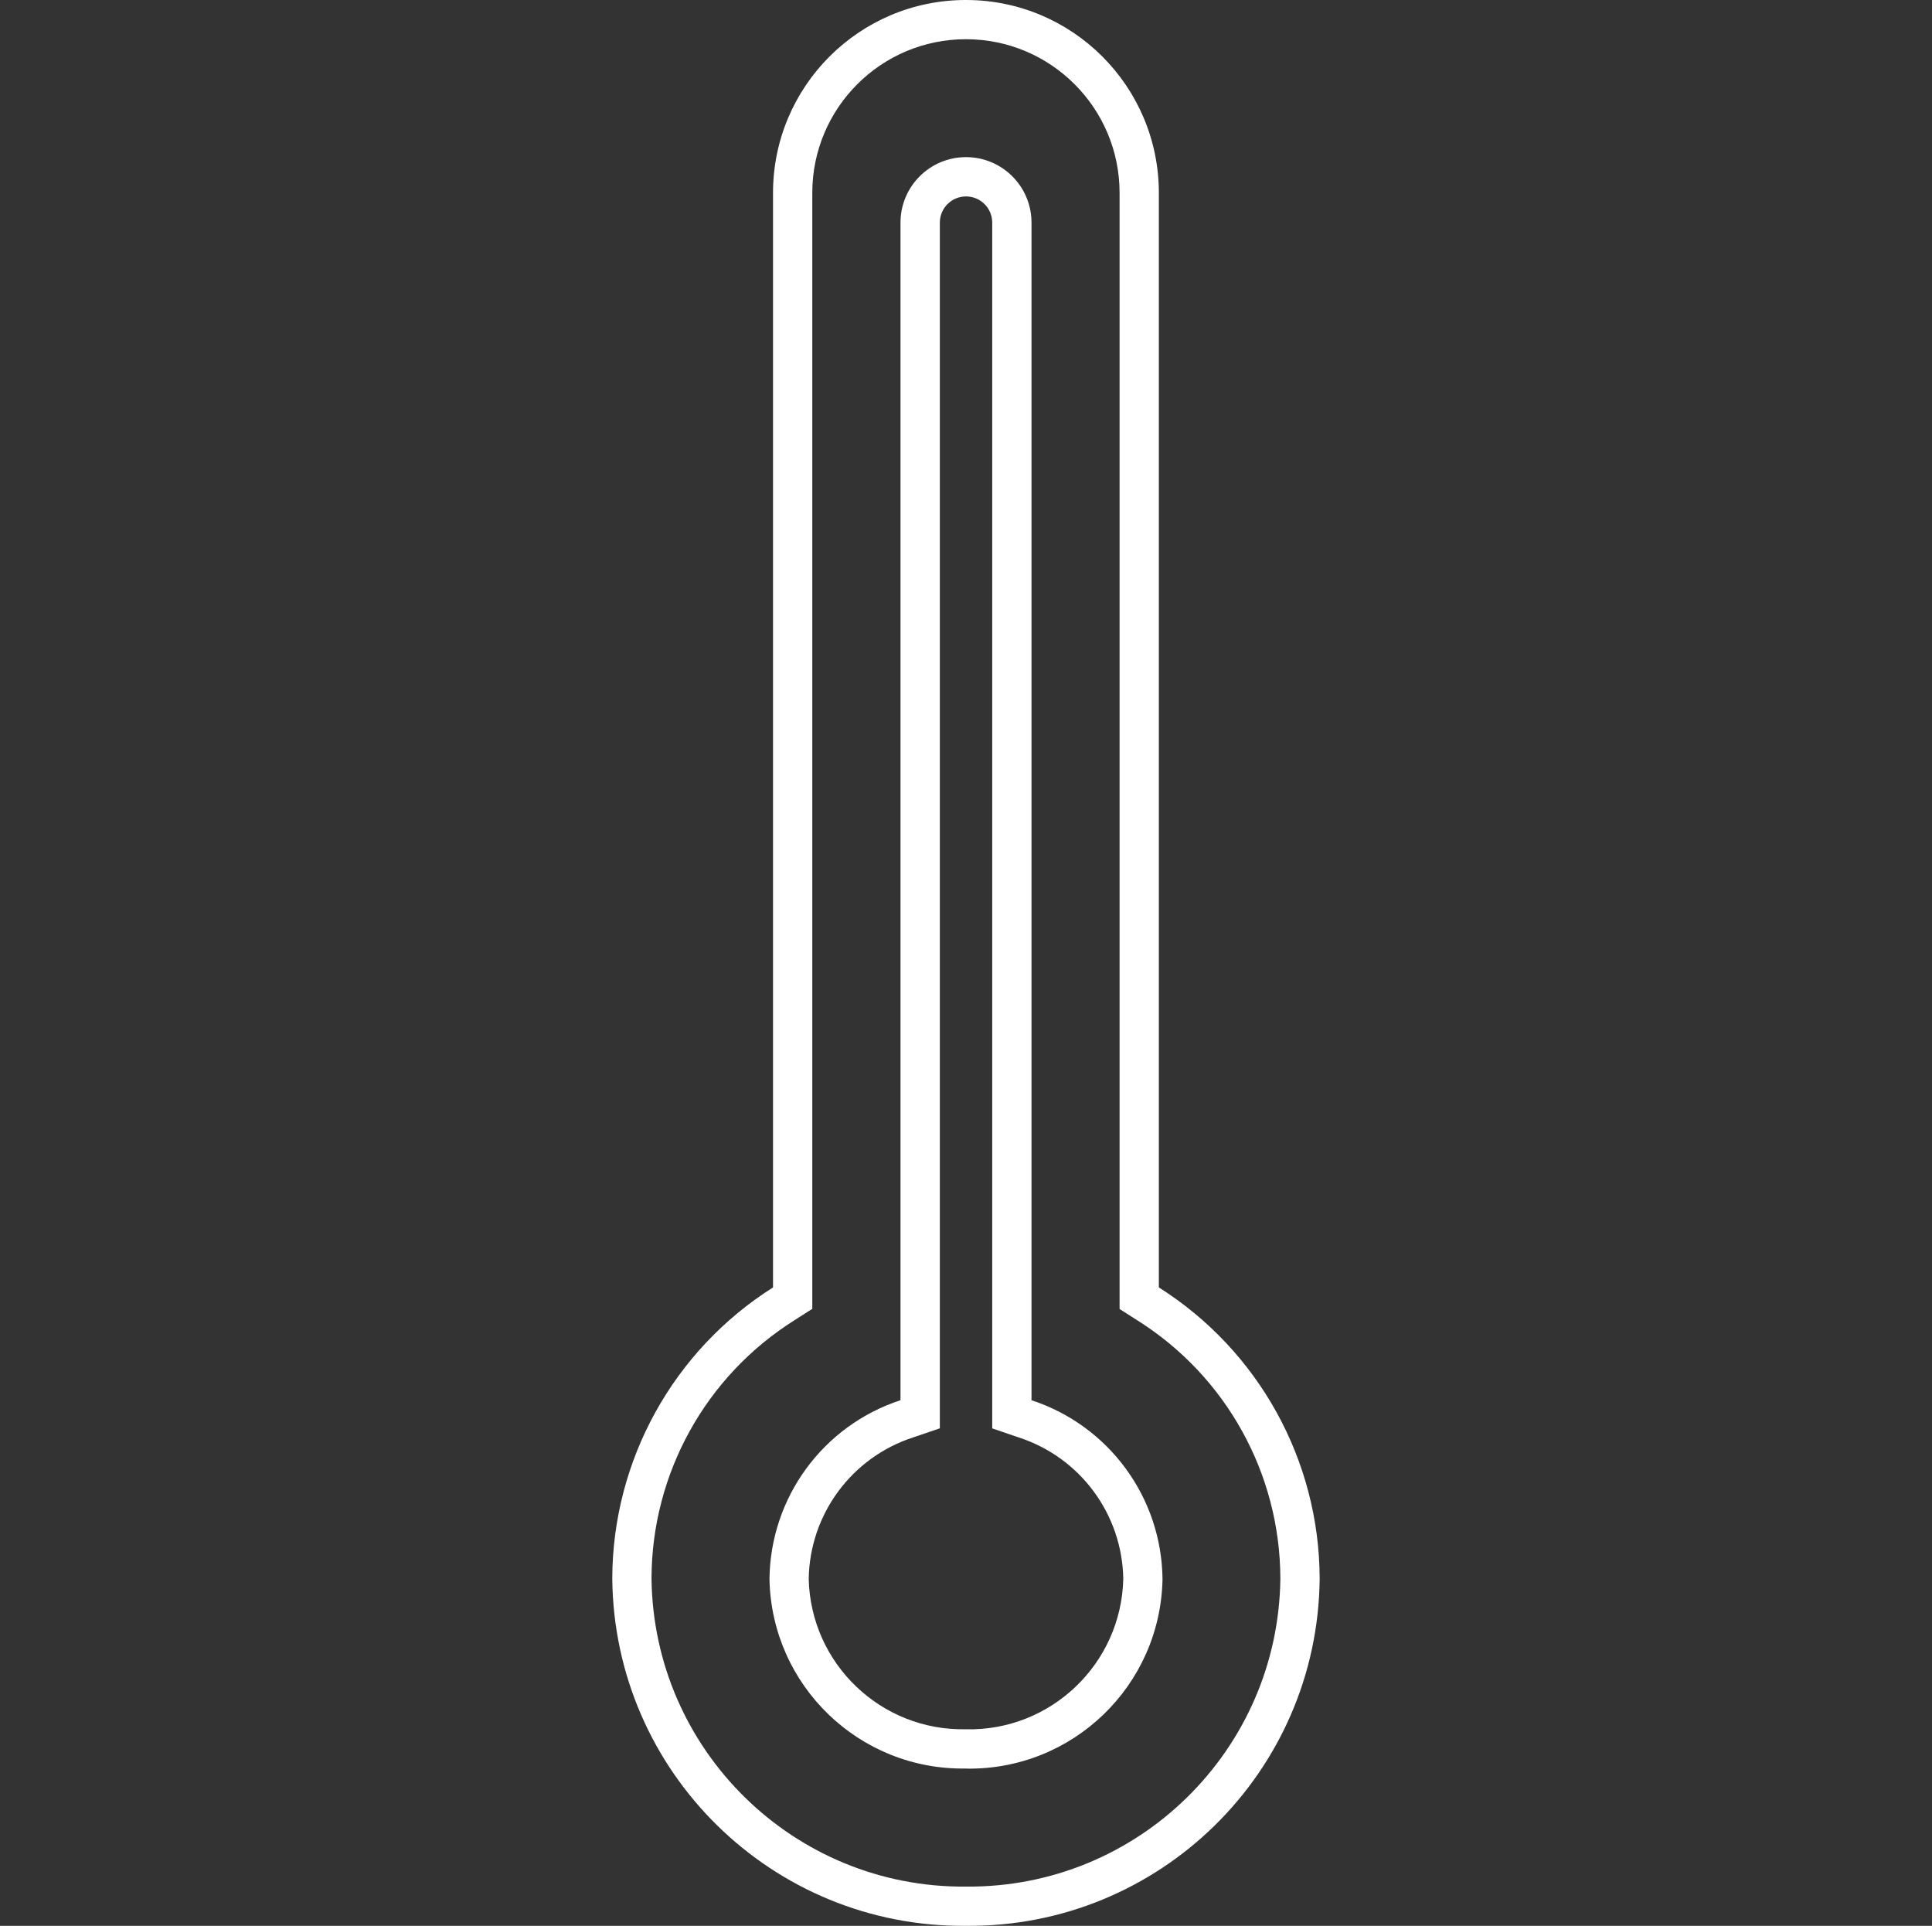 <?xml version="1.0" encoding="utf-8"?>
<!-- Generator: Adobe Illustrator 24.0.1, SVG Export Plug-In . SVG Version: 6.00 Build 0)  -->
<svg version="1.1" xmlns="http://www.w3.org/2000/svg" xmlns:xlink="http://www.w3.org/1999/xlink" x="0px" y="0px"
	 viewBox="0 0 612 610" style="enable-background:new 0 0 612 610;" xml:space="preserve">
<rect x="0" y="0" width="612" height="610" fill="#333333" stroke="none"/>
<style type="text/css">
	.st0{display:none;}
	.st1{display:inline;}
	.st2{fill:#FFFFFF;}
	.st3{display:inline;fill:#FFFFFF;}
	.st4{display:inline;fill:none;stroke:#FFFFFF;stroke-linecap:round;}
</style>
<g id="Layer_1">
	<g id="Layer_3" transform="translate(208.68 2981.18)" class="st0">
		<g id="Grupo_174" transform="translate(64.32 51.82)" class="st1">
			<g id="Grupo_171">
				<path id="Caminho_268" class="st2" d="M32-2423c-168.45,0-305-136.55-305-305c0-168.45,136.55-305,305-305s305,136.55,305,305
					C336.82-2559.63,200.37-2423.18,32-2423z M32-2996.61c-148.34,0-268.59,120.25-268.59,268.59S-116.34-2459.43,32-2459.43
					s268.59-120.25,268.59-268.59l0,0C300.45-2876.3,180.28-2996.47,32-2996.61z"/>
			</g>
			<g id="Grupo_172" transform="translate(26.027 9.657)">
				<path id="Caminho_269" class="st2" d="M6.49-2726.46c-6.16,0.01-11.17-4.99-11.17-11.15c0-0.01,0-0.02,0-0.02
					c0-24.68-0.1-59.87-0.16-94.64L-5-2922.39c-0.01-6.16,4.99-11.17,11.15-11.17c0.01,0,0.02,0,0.02,0l0,0
					c6.16-0.01,11.17,4.99,11.17,11.15c0,0.01,0,0.01,0,0.02l0.16,90.17c0,34.87,0.1,69.96,0.16,94.64
					c-0.05,6.14-5.03,11.1-11.17,11.13V-2726.46z"/>
			</g>
			<g id="Grupo_173" transform="translate(26.055 25.999)">
				<path id="Caminho_270" class="st2" d="M6.46-2742.65c-6.17-0.01-11.16-5.02-11.15-11.19c0.01-6.15,5-11.14,11.15-11.15
					l88.04-0.16c35.55,0,71.56-0.1,96.78-0.16l0,0c6.19,0,11.2,5.01,11.2,11.2s-5.01,11.2-11.2,11.2c-25.2,0-61.23,0.1-96.78,0.16
					C94.51-2742.75,6.46-2742.65,6.46-2742.65z"/>
			</g>
		</g>
	</g>
	<g id="Grupo_181" transform="translate(327.438 2970.52)" class="st0">
		<g id="Grupo_175" transform="translate(280.562 74.559)" class="st1">
			<path id="Caminho_272" class="st2" d="M-368.2-2435.14h-215.7c-11.35-0.02-20.56-9.21-20.59-20.57v-432.28
				c0.01-11.37,9.22-20.58,20.59-20.6h215.7c11.37,0.02,20.58,9.23,20.59,20.6v432.28C-347.64-2444.35-356.84-2435.16-368.2-2435.14
				z M-583.9-2901.86c-7.67,0.01-13.88,6.22-13.89,13.89v432.27c0.01,7.67,6.22,13.88,13.89,13.89h215.7
				c7.67-0.01,13.88-6.22,13.89-13.89v-432.28c-0.01-7.67-6.22-13.88-13.89-13.89L-583.9-2901.86z"/>
		</g>
		<g id="Grupo_176" transform="translate(311.412 81.498)" class="st1">
			<path id="Caminho_273" class="st2" d="M-50.64-2442.08h-215.7c-11.37-0.02-20.58-9.23-20.59-20.6v-353.87
				c0.01-11.37,9.22-20.58,20.59-20.6h215.7c11.37,0.02,20.58,9.23,20.59,20.6v353.88C-30.07-2451.3-39.28-2442.1-50.64-2442.08z
				 M-266.35-2830.44c-7.67,0.01-13.88,6.22-13.89,13.89v353.88c0.01,7.67,6.22,13.89,13.89,13.89h215.7
				c7.67-0.01,13.88-6.22,13.89-13.89v-353.88c-0.01-7.67-6.22-13.89-13.89-13.89L-266.35-2830.44z"/>
		</g>
		<g id="Grupo_177" transform="translate(293.161 62.48)" class="st1">
			<path id="Caminho_274" class="st2" d="M-221.28-2811.42c-1.87,0-3.39-1.52-3.39-3.39v-197.54c-0.01-7.67-6.22-13.88-13.89-13.89
				h-215.7c-7.67,0.01-13.88,6.22-13.89,13.89v119.21c-0.26,1.85-1.98,3.14-3.83,2.88c-1.49-0.21-2.66-1.38-2.88-2.88v-119.21
				c0.02-11.37,9.23-20.58,20.6-20.59h215.7c11.37,0.01,20.58,9.22,20.6,20.59v197.64C-218-2812.91-219.47-2811.45-221.28-2811.42z"
				/>
		</g>
		<rect id="Retângulo_48" x="-168.71" y="-2896.1" class="st3" width="230.25" height="42.89"/>
		<rect id="Retângulo_49" x="-57.94" y="-2826.93" class="st3" width="119.48" height="42.89"/>
		<rect id="Retângulo_50" x="-57.94" y="-2755.84" class="st3" width="75.42" height="42.89"/>
		<rect id="Retângulo_51" x="-57.94" y="-2684.76" class="st3" width="75.42" height="42.89"/>
		<rect id="Retângulo_52" x="-57.94" y="-2613.68" class="st3" width="75.42" height="42.89"/>
		<rect id="Retângulo_53" x="-57.94" y="-2542.59" class="st3" width="75.42" height="42.89"/>
		<g id="Grupo_180" transform="translate(285.151 77.998)" class="st1">
			<g id="Grupo_178">
				<rect id="Retângulo_54" x="-557.25" y="-2873.17" class="st2" width="42.89" height="42.89"/>
				<rect id="Retângulo_55" x="-557.25" y="-2804.77" class="st2" width="42.89" height="42.89"/>
				<rect id="Retângulo_56" x="-557.25" y="-2736.38" class="st2" width="42.89" height="42.89"/>
				<rect id="Retângulo_57" x="-557.25" y="-2667.97" class="st2" width="42.89" height="42.89"/>
				<rect id="Retângulo_58" x="-557.25" y="-2599.58" class="st2" width="42.89" height="42.89"/>
			</g>
			<g id="Grupo_179" transform="translate(9.772 0.049)">
				<rect id="Retângulo_59" x="-456.67" y="-2872.67" class="st2" width="42.89" height="42.89"/>
				<rect id="Retângulo_60" x="-456.67" y="-2804.26" class="st2" width="42.89" height="42.89"/>
				<rect id="Retângulo_61" x="-456.67" y="-2735.87" class="st2" width="42.89" height="42.89"/>
				<rect id="Retângulo_62" x="-456.67" y="-2667.47" class="st2" width="42.89" height="42.89"/>
				<rect id="Retângulo_63" x="-456.67" y="-2599.07" class="st2" width="42.89" height="42.89"/>
			</g>
		</g>
		<rect id="Retângulo_64" x="-228.43" y="-2466.87" class="st3" width="80.4" height="102.94"/>
		<rect id="Retângulo_65" x="76.57" y="-2702.65" class="st3" width="42.89" height="42.89"/>
		<rect id="Retângulo_66" x="186.37" y="-2702.65" class="st3" width="42.89" height="42.89"/>
		<rect id="Retângulo_67" x="76.57" y="-2631.57" class="st3" width="42.89" height="42.89"/>
		<rect id="Retângulo_68" x="186.37" y="-2631.57" class="st3" width="42.89" height="42.89"/>
		<rect id="Retângulo_69" x="76.57" y="-2560.47" class="st3" width="42.89" height="42.89"/>
		<rect id="Retângulo_70" x="186.37" y="-2560.47" class="st3" width="42.89" height="42.89"/>
		<rect id="Retângulo_71" x="117.62" y="-2466.87" class="st3" width="80.4" height="102.94"/>
		<line id="Linha_1" class="st4" x1="-62.09" y1="-2412.82" x2="19.52" y2="-2412.82"/>
	</g>
	<g id="Grupo_226" transform="translate(8 104)" class="st0">
		<path id="União_1" class="st3" d="M282.7,493.56c54.41,0.5,98.96-43.14,99.59-97.56c-0.07-33.18-17.12-64.02-45.19-81.72
			l-5.74-3.67V-42.91c0-26.88-21.79-48.67-48.67-48.67s-48.67,21.79-48.67,48.67v353.47l-5.74,3.67
			c-28.07,17.7-45.12,48.54-45.19,81.72C183.7,450.38,228.26,494.06,282.7,493.56 M282.7,505.99
			c-61.31,0.56-111.47-48.69-112.04-110.01c0.09-37.42,19.3-72.2,50.92-92.2V-42.91c0.01-33.75,27.38-61.11,61.13-61.09
			c33.74,0.01,61.08,27.36,61.09,61.09v346.69c31.63,20,50.85,54.79,50.94,92.21C394.17,457.31,344.01,506.55,282.7,505.99z"/>
		<path id="União_2" class="st3" d="M282.71,443.74c26.88,0.57,49.15-20.72,49.81-47.59c-0.3-20.48-13.6-38.5-33.08-44.84
			l-8.43-2.88V-33.48c0-4.59-3.72-8.3-8.3-8.3s-8.3,3.72-8.3,8.3v381.89l-8.43,2.87c-19.5,6.33-32.8,24.36-33.1,44.86
			c0.65,26.88,22.93,48.16,49.81,47.59 M282.68,456.16c-33.75,0.59-61.6-26.27-62.23-60.02c0.27-25.82,16.96-48.6,41.5-56.64V-33.48
			c0-11.46,9.29-20.75,20.75-20.75s20.75,9.29,20.75,20.75v372.99c24.54,8.04,41.23,30.82,41.5,56.64
			c-0.62,33.77-28.49,60.64-62.26,60.04L282.68,456.16z"/>
	</g>
</g>
<g id="Layer_2">
	<g id="Grupo_226_1_" transform="translate(8 104)">
		<path id="União_1_1_" class="st2" d="M297.99,493.56c54.41,0.5,98.96-43.14,99.59-97.56c-0.07-33.18-17.12-64.02-45.19-81.72
			l-5.74-3.67V-42.91c0-26.88-21.79-48.67-48.67-48.67c-26.88,0-48.67,21.79-48.67,48.67v353.47l-5.74,3.67
			c-28.07,17.7-45.12,48.54-45.19,81.72C199,450.38,243.56,494.06,297.99,493.56 M297.99,505.99
			c-61.31,0.56-111.47-48.69-112.04-110.01c0.09-37.42,19.3-72.2,50.92-92.2V-42.91c0.01-33.75,27.38-61.11,61.13-61.09
			c33.74,0.01,61.08,27.36,61.09,61.09v346.69c31.63,20,50.85,54.79,50.94,92.21C409.47,457.31,359.31,506.55,297.99,505.99z"/>
		<path id="União_2_1_" class="st2" d="M298.01,443.74c26.88,0.57,49.15-20.72,49.81-47.59c-0.3-20.48-13.6-38.5-33.08-44.84
			l-8.43-2.88V-33.48c0-4.59-3.72-8.3-8.3-8.3c-4.59,0-8.3,3.72-8.3,8.3v381.89l-8.43,2.87c-19.5,6.33-32.8,24.36-33.1,44.86
			c0.65,26.88,22.93,48.16,49.81,47.59 M297.98,456.16c-33.75,0.59-61.6-26.27-62.23-60.02c0.27-25.82,16.96-48.6,41.5-56.64V-33.48
			c0-11.46,9.29-20.75,20.75-20.75s20.75,9.29,20.75,20.75v372.99c24.54,8.04,41.23,30.82,41.5,56.64
			c-0.62,33.77-28.49,60.64-62.26,60.04L297.98,456.16z"/>
	</g>
</g>
</svg>
